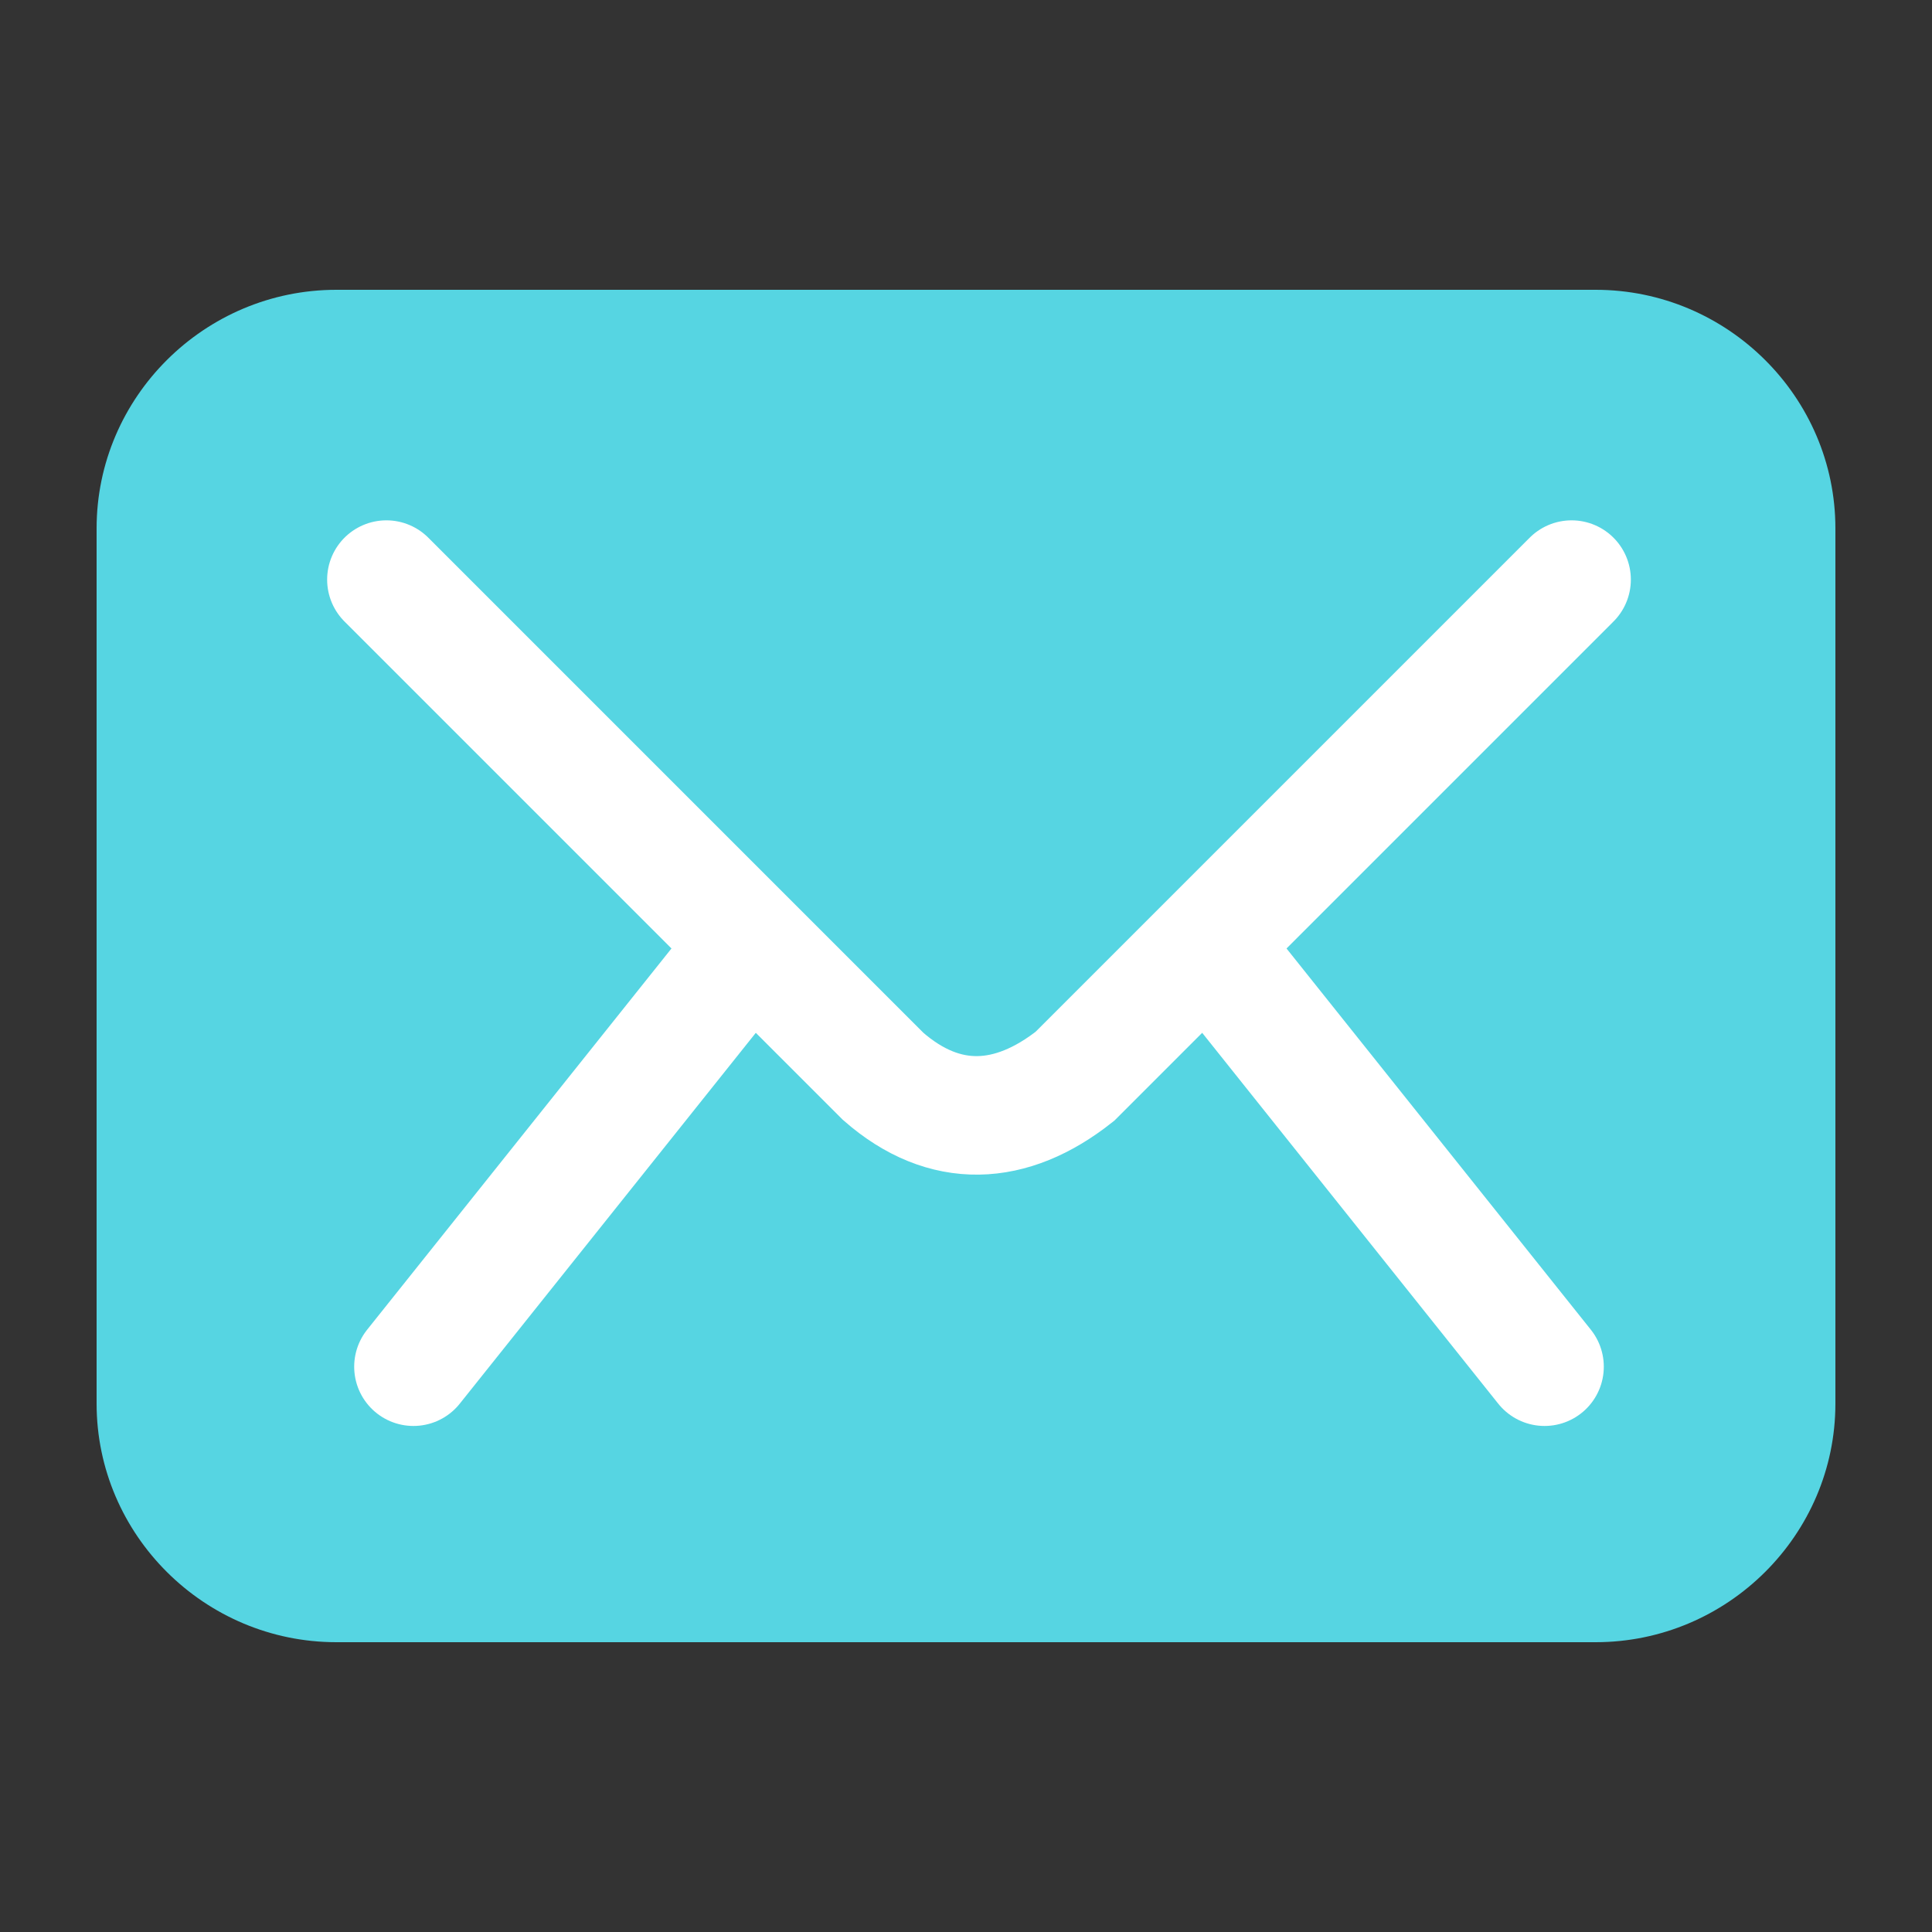 <svg width="20" height="20" viewBox="0 0 20 20" fill="none" xmlns="http://www.w3.org/2000/svg">
<rect x="0" y="0" width="20" height="20" fill="#333333" stroke="none"/>
<path fill-rule="evenodd" clip-rule="evenodd" d="M3.482 17C2.117 17 1 15.889 1 14.53V5.47C1 4.111 2.117 3 3.482 3H16.518C17.883 3 19 4.111 19 5.47V14.53C19 15.889 17.883 17 16.518 17H3.482Z" fill="#56D5E2"/>
<path d="M4 6L9.142 11.142C9.779 11.7 10.468 11.662 11.127 11.142L16.269 6" stroke="white" stroke-width="1.227" stroke-linecap="round"/>
<path d="M15.989 14.148L12.661 9.979" stroke="white" stroke-width="1.227" stroke-linecap="round"/>
<path d="M7.608 9.979L4.28 14.148" stroke="white" stroke-width="1.227" stroke-linecap="round"/>
</svg>
